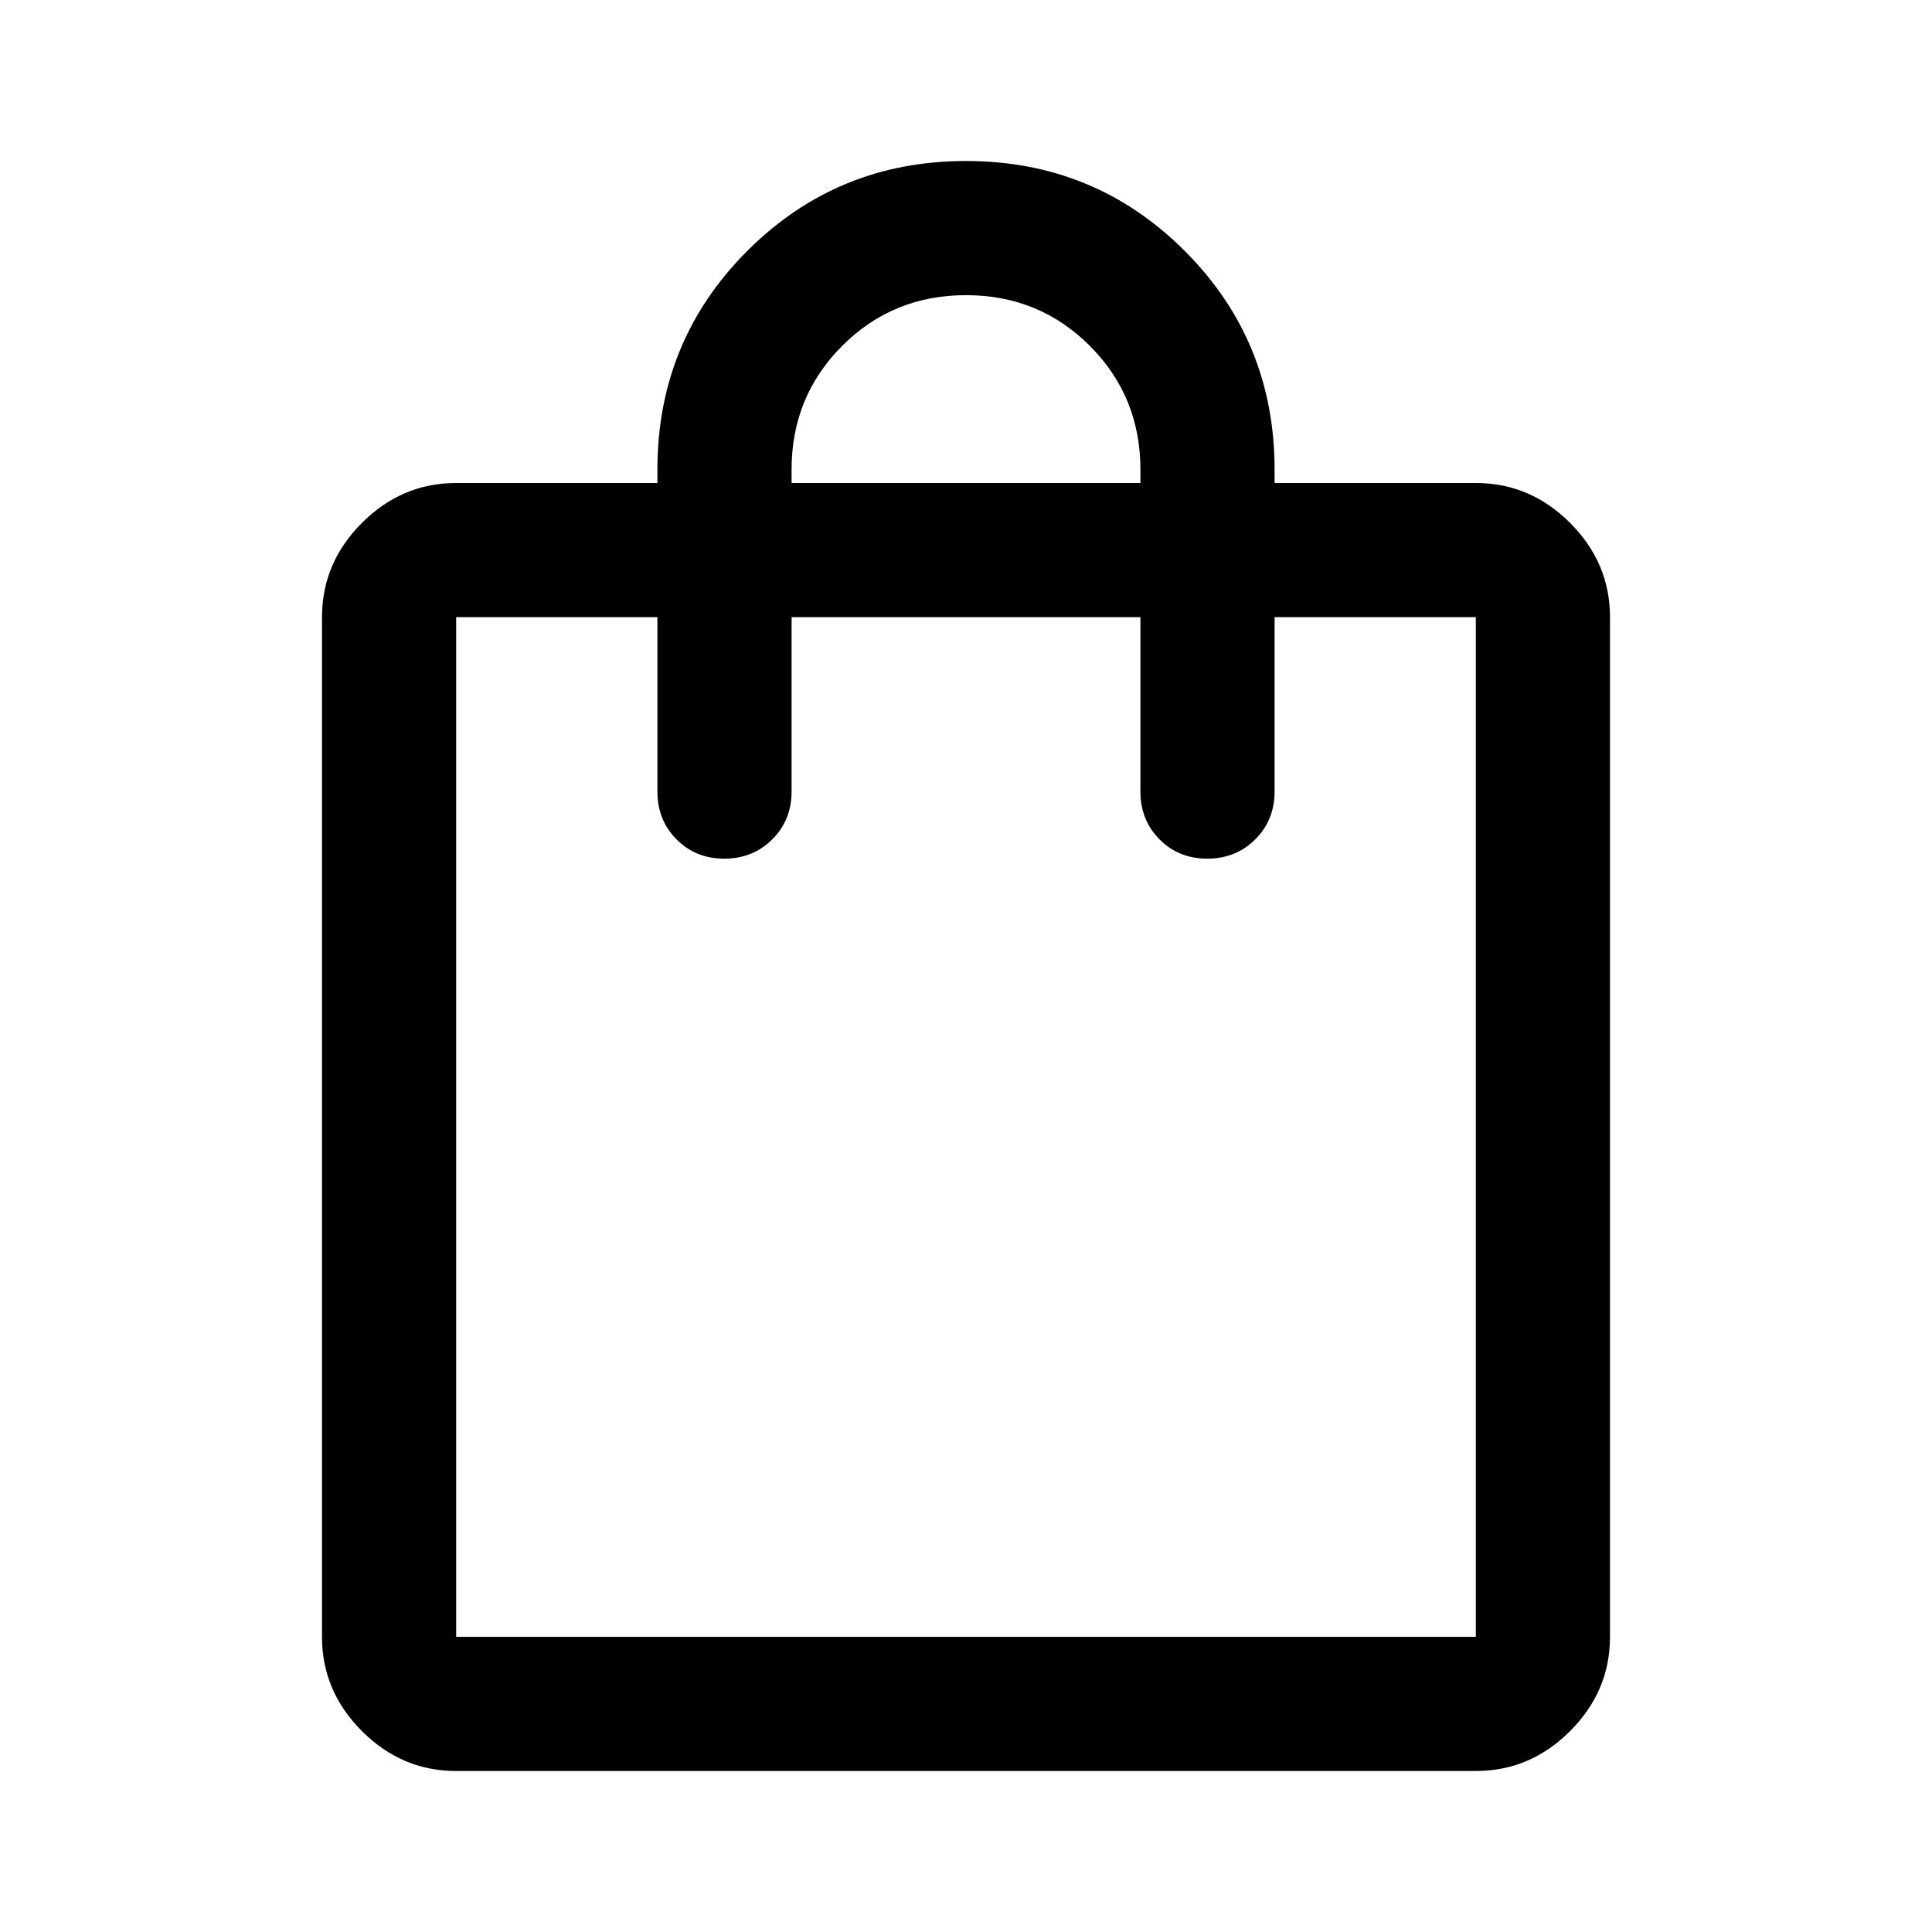 <svg xmlns="http://www.w3.org/2000/svg" height="40" viewBox="0 96 960 960" width="40"><path d="M226.666 976q-27 0-46.833-19.833T160 909.334V402.666q0-27 19.833-46.833T226.666 336h100.001v-6.667q0-64 44.666-108.666Q416 176 480 176t108.667 44.667q44.666 44.666 44.666 108.666V336h100.001q27 0 46.833 19.833T800 402.666v506.668q0 27-19.833 46.833T733.334 976H226.666Zm0-66.666h506.668V402.666H633.333v86.667q0 14.167-9.617 23.75t-23.833 9.583q-14.216 0-23.716-9.583-9.5-9.583-9.5-23.75v-86.667H393.333v86.667q0 14.167-9.617 23.75t-23.833 9.583q-14.216 0-23.716-9.583-9.5-9.583-9.5-23.75v-86.667H226.666v506.668ZM393.333 336h173.334v-6.667q0-36.333-25.167-61.5T480 242.666q-36.333 0-61.5 25.167t-25.167 61.5V336ZM226.666 909.334V402.666v506.668Z"/></svg>